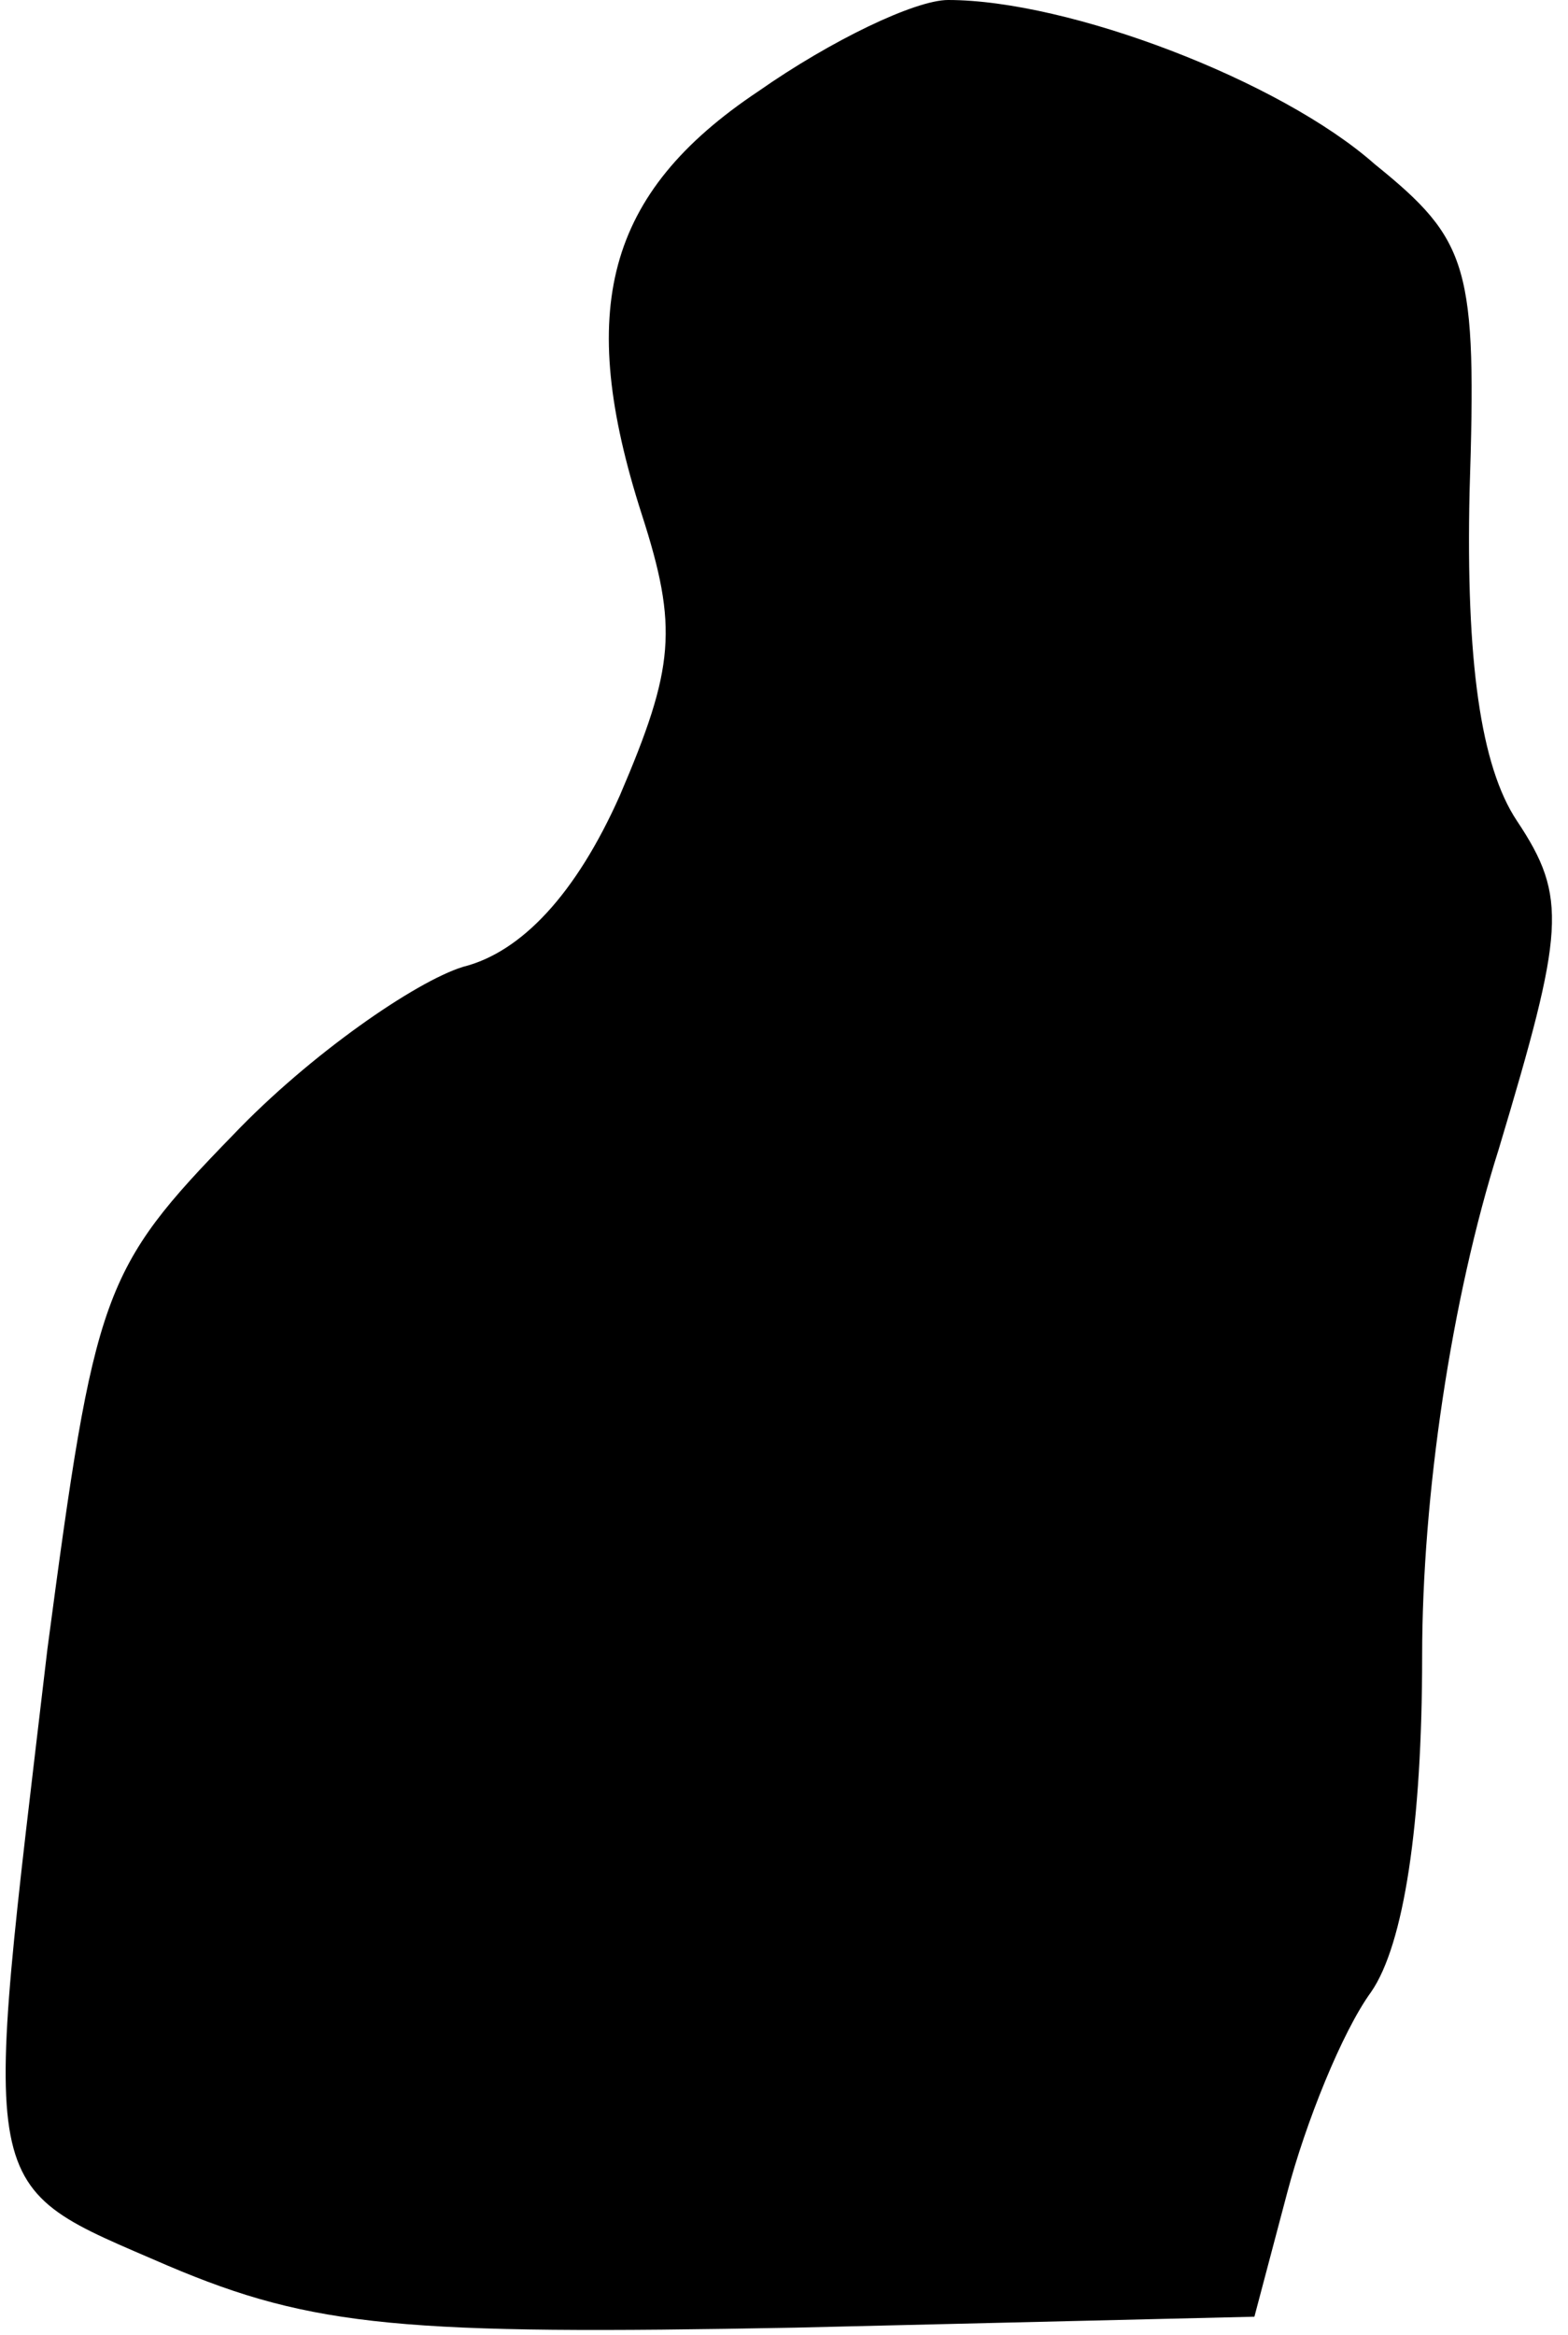 <?xml version="1.0" standalone="no"?>
<!DOCTYPE svg PUBLIC "-//W3C//DTD SVG 20010904//EN"
 "http://www.w3.org/TR/2001/REC-SVG-20010904/DTD/svg10.dtd">
<svg version="1.0" xmlns="http://www.w3.org/2000/svg"
 width="43pt" height="64pt" viewBox="0 0 43 64"
 preserveAspectRatio="xMidYMid meet">
<g transform="translate(0,64) scale(0.1,-0.1)"
fill="#000000" stroke="none">
<path fill="#000000" stroke="none" d="M208 615 c-42 -28 -50 -60 -32 -116 10
-31 9 -42 -6 -77 -12 -27 -27 -43 -43 -47 -13 -4 -42 -24 -63 -46 -36 -37 -38
-43 -51 -141 -18 -153 -20 -146 33 -169 40 -17 65 -19 172 -17 l126 3 9 34 c5
19 15 44 23 55 9 13 14 46 14 92 0 44 8 98 21 139 18 60 19 69 5 90 -10 15
-14 44 -13 90 2 62 0 69 -26 90 -26 23 -84 45 -117 45 -9 0 -32 -11 -52 -25z"/>
</g>
</svg>

